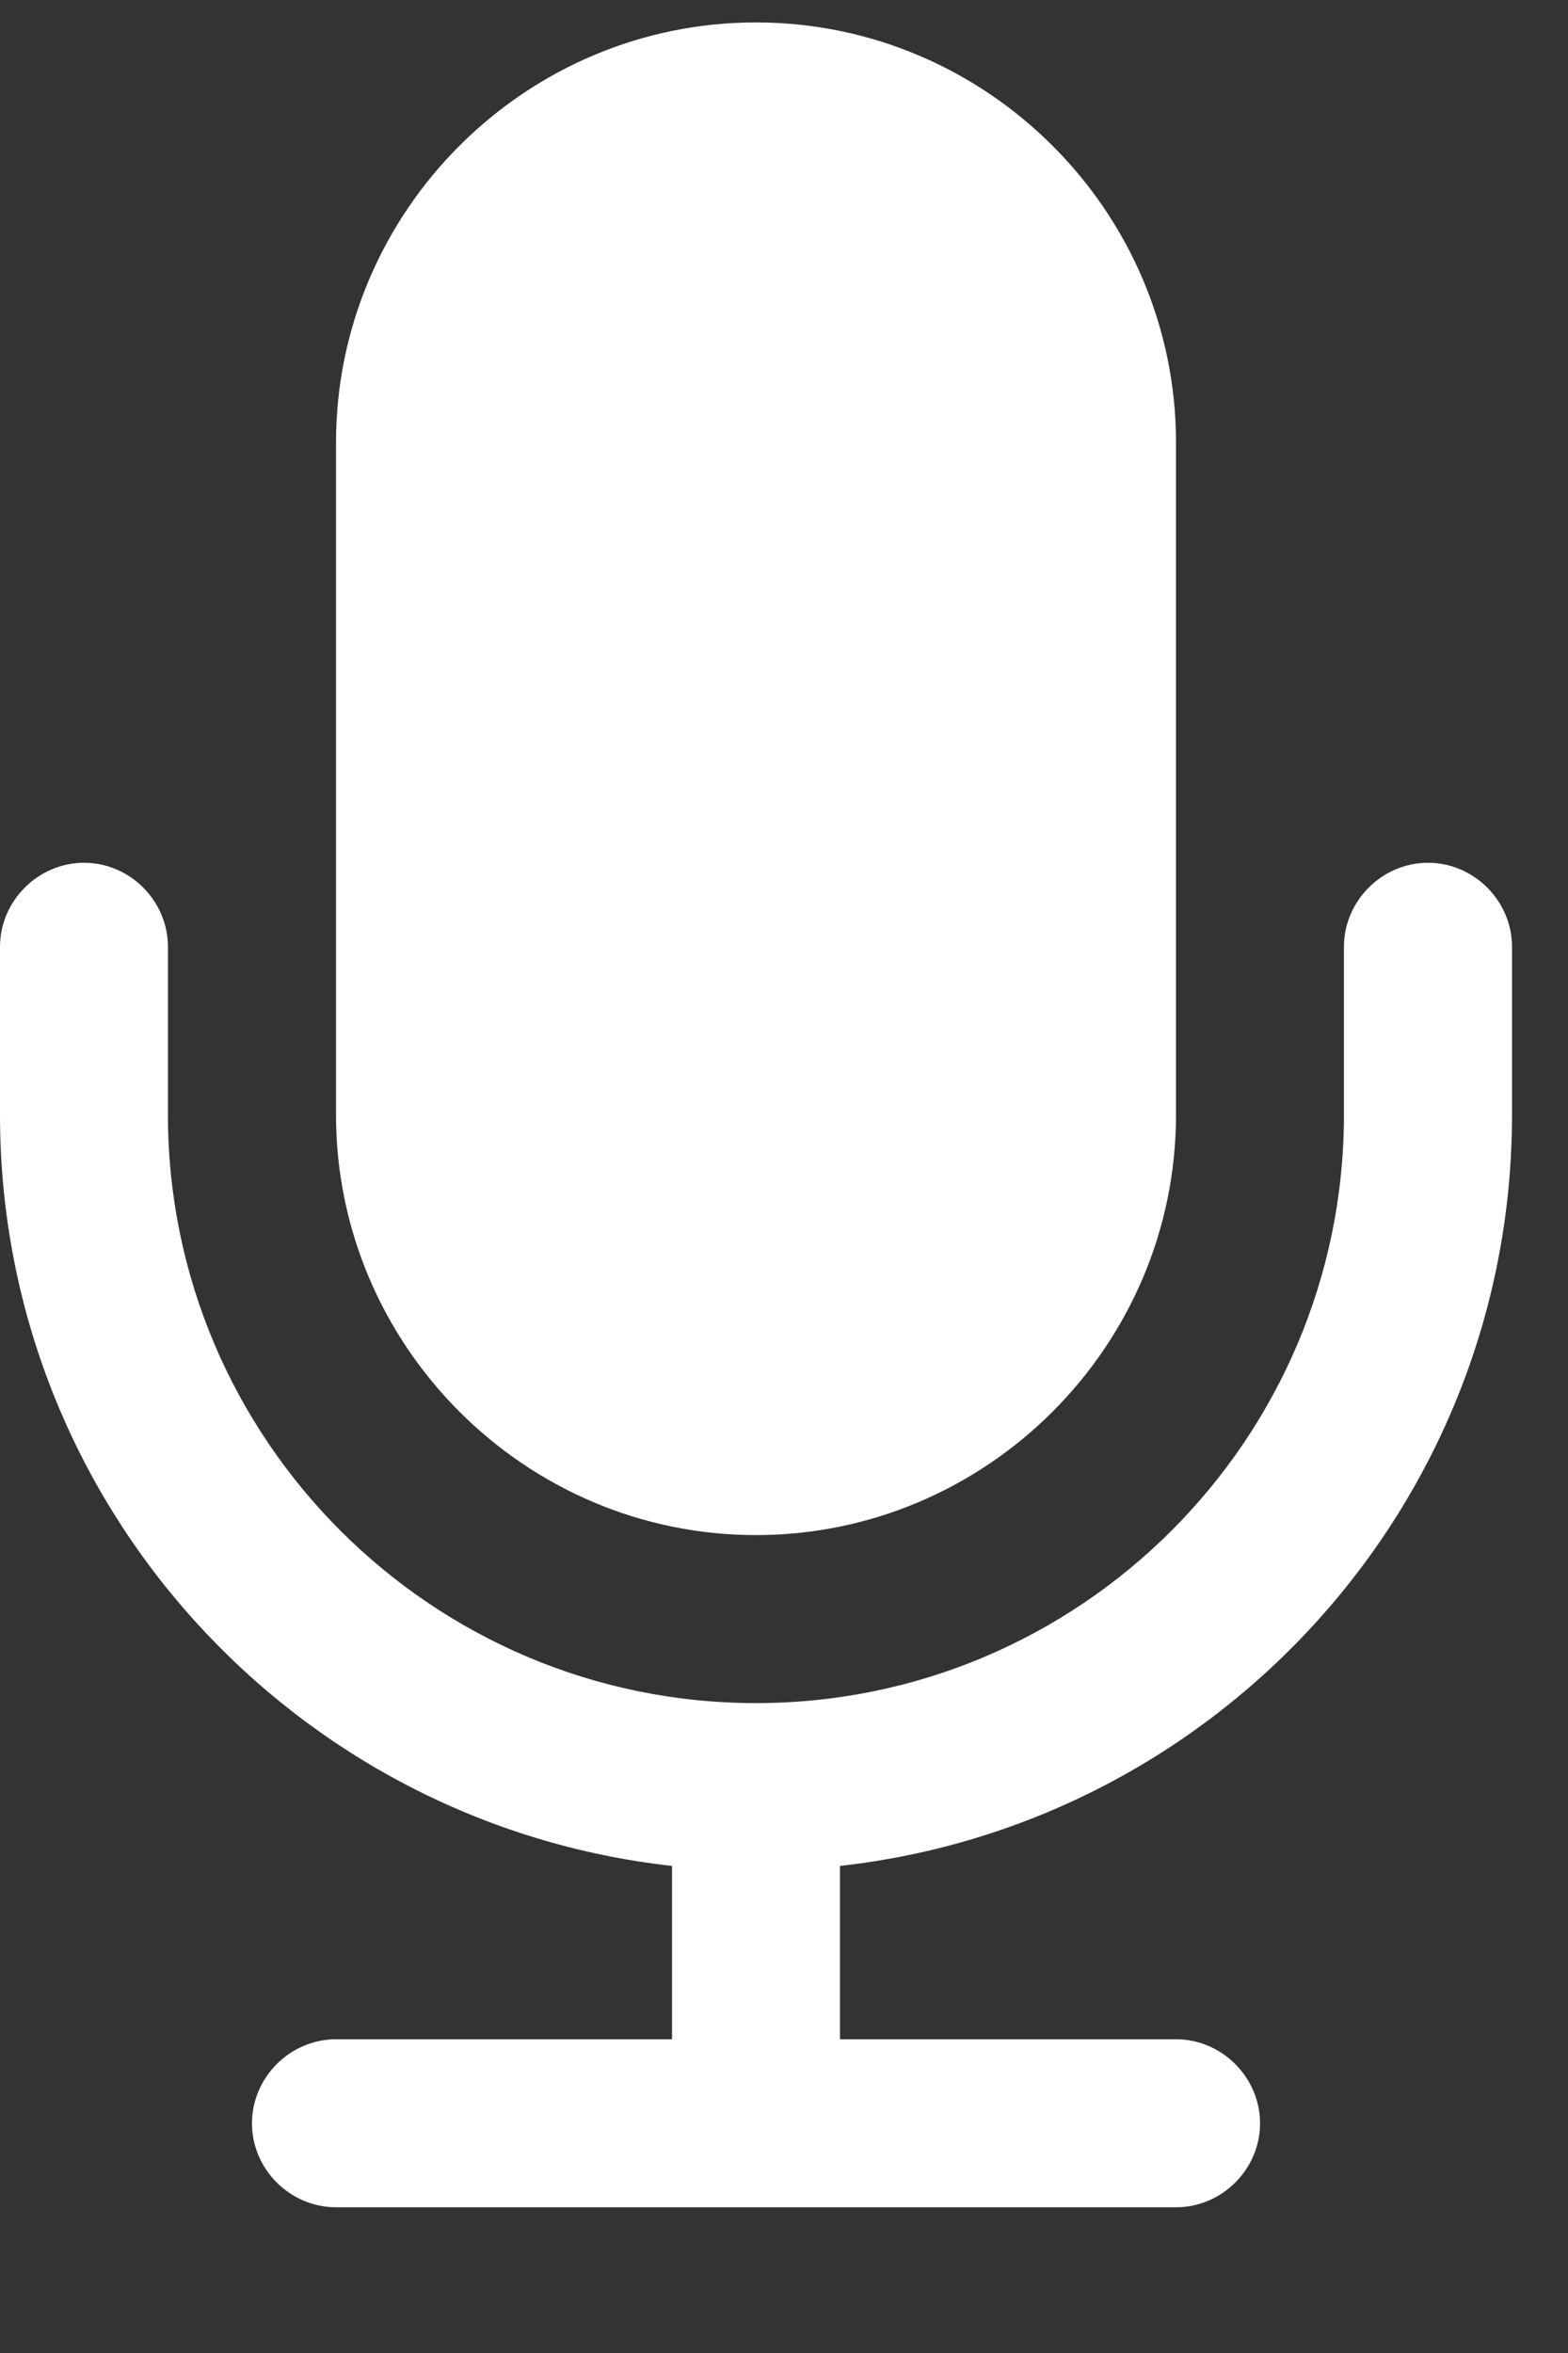 <svg xmlns="http://www.w3.org/2000/svg" width="10" height="15" fill="none" viewBox="0 0 10 15"><rect x="0" y="0" width="10" height="15" fill="#333333" stroke="none"/><path fill="#fff" d="M9.643 6.036C9.643 5.743 9.4 5.5 9.107 5.5C8.814 5.5 8.571 5.743 8.571 6.036V7.107C8.571 9.175 6.889 10.857 4.821 10.857C2.754 10.857 1.071 9.175 1.071 7.107V6.036C1.071 5.743 0.829 5.5 0.536 5.5C0.243 5.5 0 5.743 0 6.036V7.107C0 9.585 1.875 11.627 4.286 11.895V13H2.143C1.85 13 1.607 13.243 1.607 13.536C1.607 13.829 1.85 14.071 2.143 14.071H7.5C7.793 14.071 8.036 13.829 8.036 13.536C8.036 13.243 7.793 13 7.5 13H5.357V11.895C7.768 11.627 9.643 9.585 9.643 7.107V6.036ZM7.5 2.821C7.5 1.348 6.295 0.143 4.821 0.143C3.348 0.143 2.143 1.348 2.143 2.821V7.107C2.143 8.58 3.348 9.786 4.821 9.786C6.295 9.786 7.5 8.58 7.5 7.107V2.821Z"/></svg>
